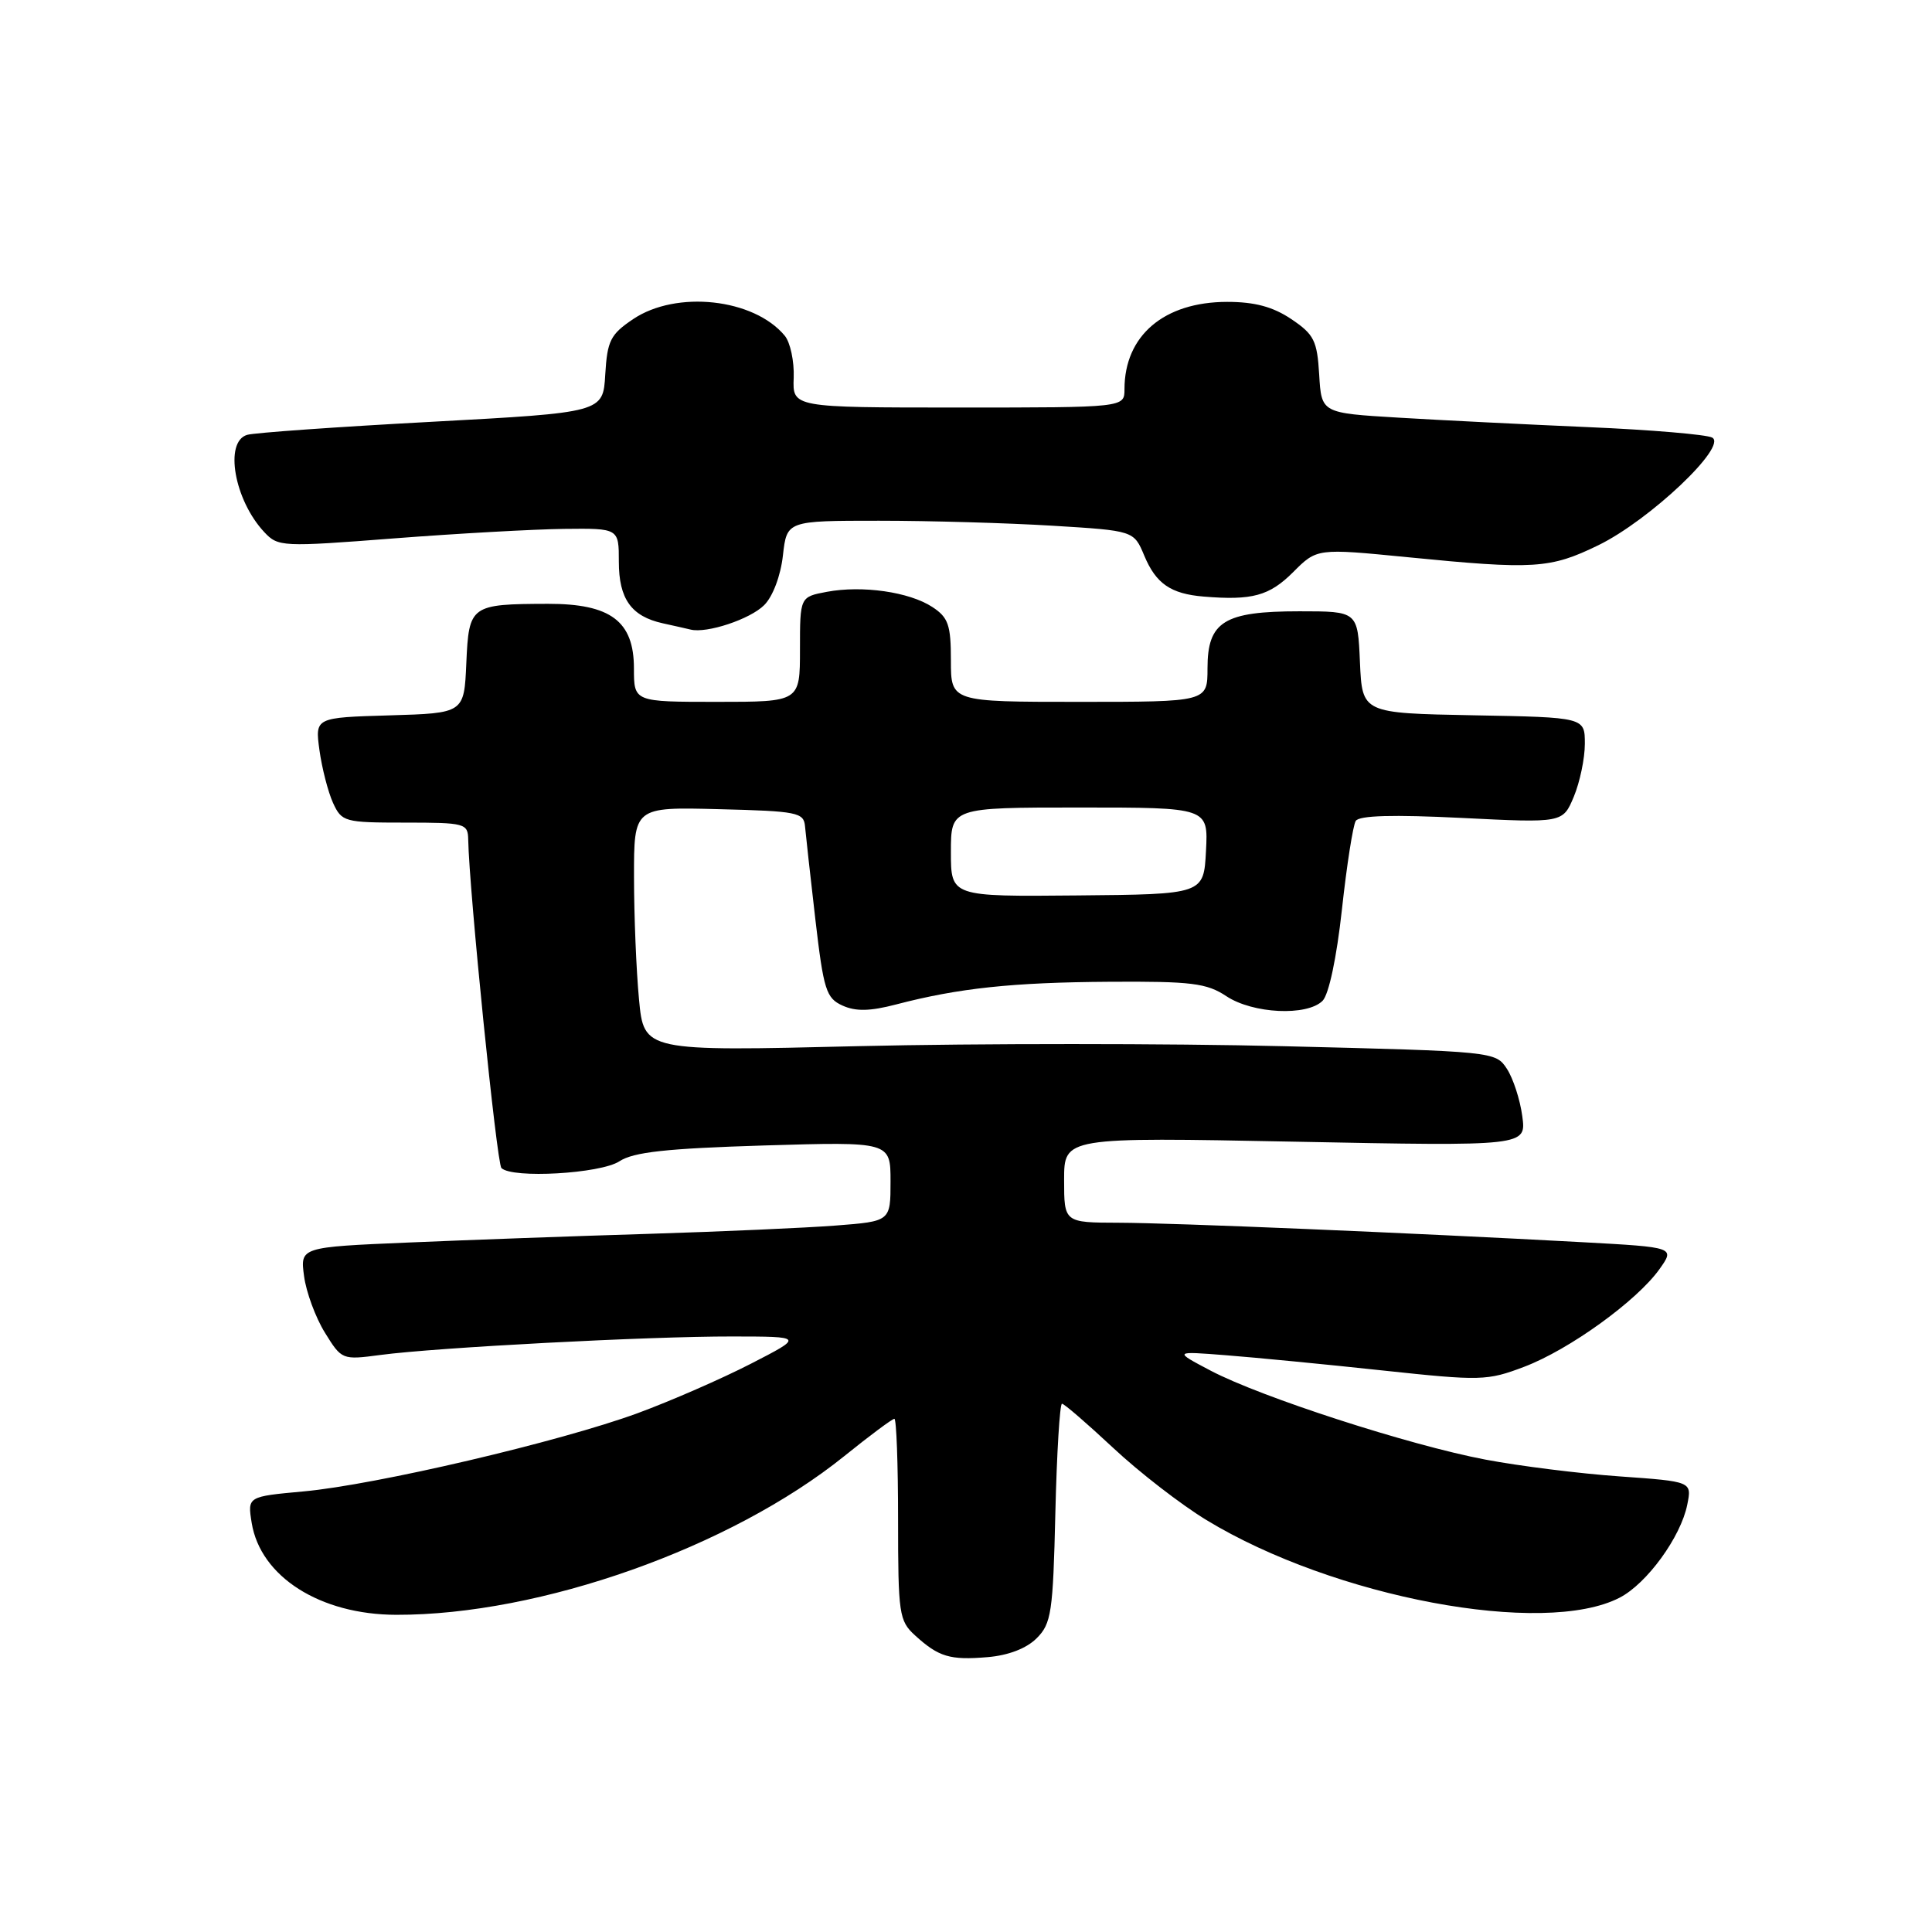 <?xml version="1.0" encoding="UTF-8" standalone="no"?>
<!DOCTYPE svg PUBLIC "-//W3C//DTD SVG 1.1//EN" "http://www.w3.org/Graphics/SVG/1.1/DTD/svg11.dtd" >
<svg xmlns="http://www.w3.org/2000/svg" xmlns:xlink="http://www.w3.org/1999/xlink" version="1.1" viewBox="0 0 256 256">
 <g >
 <path fill="currentColor"
d=" M 137.36 217.08 C 139.31 215.14 139.53 213.67 139.84 200.47 C 140.03 192.51 140.43 186.00 140.72 186.00 C 141.01 186.00 144.06 188.64 147.51 191.86 C 150.95 195.08 156.51 199.38 159.87 201.42 C 176.76 211.68 204.56 216.90 214.61 211.70 C 218.22 209.84 222.72 203.65 223.57 199.38 C 224.19 196.31 224.19 196.31 214.60 195.63 C 209.33 195.26 201.32 194.26 196.80 193.40 C 186.74 191.49 167.09 185.13 160.42 181.62 C 155.50 179.03 155.50 179.03 162.50 179.58 C 166.35 179.88 175.65 180.78 183.17 181.59 C 196.26 182.99 197.05 182.97 201.98 181.10 C 207.95 178.83 216.88 172.38 219.88 168.18 C 221.95 165.27 221.95 165.27 209.72 164.60 C 186.68 163.35 155.50 162.04 148.25 162.02 C 141.00 162.00 141.00 162.00 141.00 156.34 C 141.00 150.68 141.00 150.68 171.62 151.28 C 202.25 151.88 202.25 151.88 201.71 147.90 C 201.42 145.71 200.50 142.89 199.67 141.62 C 198.18 139.34 197.93 139.31 170.20 138.63 C 154.81 138.25 129.42 138.25 113.77 138.62 C 85.32 139.31 85.32 139.31 84.67 132.40 C 84.31 128.61 84.01 121.32 84.01 116.22 C 84.00 106.93 84.00 106.93 95.25 107.22 C 105.67 107.48 106.51 107.65 106.67 109.50 C 106.77 110.60 107.38 116.15 108.04 121.83 C 109.13 131.18 109.47 132.26 111.63 133.24 C 113.39 134.04 115.28 134.00 118.76 133.09 C 127.03 130.93 134.15 130.17 147.00 130.09 C 157.88 130.02 159.89 130.27 162.50 132.00 C 166.01 134.33 173.19 134.67 175.25 132.61 C 176.08 131.77 177.11 126.91 177.81 120.53 C 178.45 114.65 179.28 109.36 179.64 108.78 C 180.09 108.05 184.59 107.93 193.69 108.38 C 207.08 109.05 207.08 109.05 208.54 105.56 C 209.34 103.64 210.00 100.49 210.00 98.56 C 210.00 95.05 210.00 95.05 195.25 94.78 C 180.50 94.50 180.50 94.50 180.20 87.75 C 179.91 81.00 179.91 81.00 172.18 81.00 C 162.19 81.00 160.00 82.36 160.00 88.56 C 160.00 93.00 160.00 93.00 143.00 93.00 C 126.00 93.00 126.00 93.00 126.00 87.52 C 126.00 82.81 125.66 81.82 123.54 80.43 C 120.48 78.43 114.27 77.54 109.56 78.42 C 106.00 79.09 106.00 79.09 106.00 86.05 C 106.00 93.00 106.00 93.00 95.00 93.00 C 84.00 93.00 84.00 93.00 84.00 88.57 C 84.00 82.31 80.92 80.00 72.62 80.01 C 62.34 80.04 62.13 80.19 61.79 87.86 C 61.50 94.50 61.50 94.50 51.62 94.79 C 41.74 95.08 41.74 95.08 42.33 99.41 C 42.66 101.79 43.47 104.93 44.12 106.37 C 45.28 108.90 45.63 109.00 53.66 109.00 C 61.63 109.00 62.00 109.10 62.04 111.25 C 62.16 117.94 65.82 154.15 66.44 154.77 C 67.86 156.19 79.56 155.52 82.07 153.88 C 83.95 152.65 88.28 152.18 101.25 151.78 C 118.00 151.28 118.00 151.28 118.00 156.55 C 118.00 161.83 118.00 161.83 110.75 162.39 C 106.76 162.70 95.62 163.19 86.00 163.49 C 76.38 163.78 62.04 164.30 54.14 164.64 C 39.77 165.25 39.77 165.25 40.29 169.10 C 40.57 171.21 41.81 174.58 43.05 176.58 C 45.28 180.19 45.34 180.21 50.40 179.54 C 57.83 178.55 85.97 177.07 97.00 177.09 C 106.50 177.10 106.50 177.10 99.50 180.70 C 95.65 182.68 88.90 185.63 84.50 187.25 C 74.21 191.03 49.79 196.75 40.22 197.62 C 32.79 198.30 32.79 198.30 33.35 201.79 C 34.51 208.92 42.41 213.95 52.50 213.97 C 71.58 214.02 96.83 205.07 111.90 192.92 C 115.26 190.21 118.23 188.00 118.51 188.00 C 118.78 188.00 119.00 194.00 119.00 201.33 C 119.00 213.87 119.13 214.77 121.25 216.70 C 124.39 219.56 125.87 220.00 130.86 219.58 C 133.61 219.35 136.01 218.43 137.36 217.08 Z  M 101.26 80.18 C 102.40 79.05 103.44 76.29 103.74 73.61 C 104.26 69.00 104.26 69.00 116.47 69.00 C 123.19 69.00 133.54 69.30 139.46 69.66 C 150.24 70.32 150.24 70.32 151.62 73.62 C 153.17 77.34 155.13 78.69 159.50 79.05 C 165.91 79.58 168.19 78.96 171.33 75.83 C 174.50 72.65 174.50 72.65 186.50 73.83 C 203.30 75.49 205.39 75.36 211.78 72.25 C 218.56 68.95 228.97 59.11 226.87 57.98 C 226.12 57.58 218.75 56.95 210.50 56.60 C 202.25 56.24 190.91 55.68 185.30 55.34 C 175.10 54.73 175.10 54.73 174.80 49.65 C 174.53 45.13 174.12 44.31 171.10 42.28 C 168.67 40.65 166.26 40.00 162.60 40.00 C 154.24 40.01 149.00 44.46 149.00 51.57 C 149.00 54.00 149.00 54.00 127.01 54.00 C 105.01 54.00 105.01 54.00 105.17 50.05 C 105.25 47.87 104.72 45.37 103.98 44.48 C 99.89 39.55 89.63 38.43 83.90 42.28 C 80.88 44.31 80.47 45.14 80.20 49.61 C 79.91 54.66 79.91 54.66 57.20 55.89 C 44.72 56.56 33.71 57.34 32.75 57.62 C 29.68 58.52 31.04 66.27 35.02 70.51 C 36.84 72.46 37.37 72.49 52.20 71.34 C 60.61 70.69 70.76 70.13 74.75 70.08 C 82.00 70.00 82.00 70.00 82.00 74.43 C 82.00 79.36 83.65 81.67 87.82 82.59 C 89.29 82.91 90.95 83.29 91.50 83.42 C 93.64 83.96 99.40 82.05 101.26 80.18 Z  M 126.00 112.90 C 126.00 107.00 126.00 107.00 143.05 107.00 C 160.10 107.00 160.10 107.00 159.80 112.75 C 159.50 118.50 159.50 118.50 142.75 118.65 C 126.00 118.81 126.00 118.81 126.00 112.90 Z "/>
</g>
</svg>